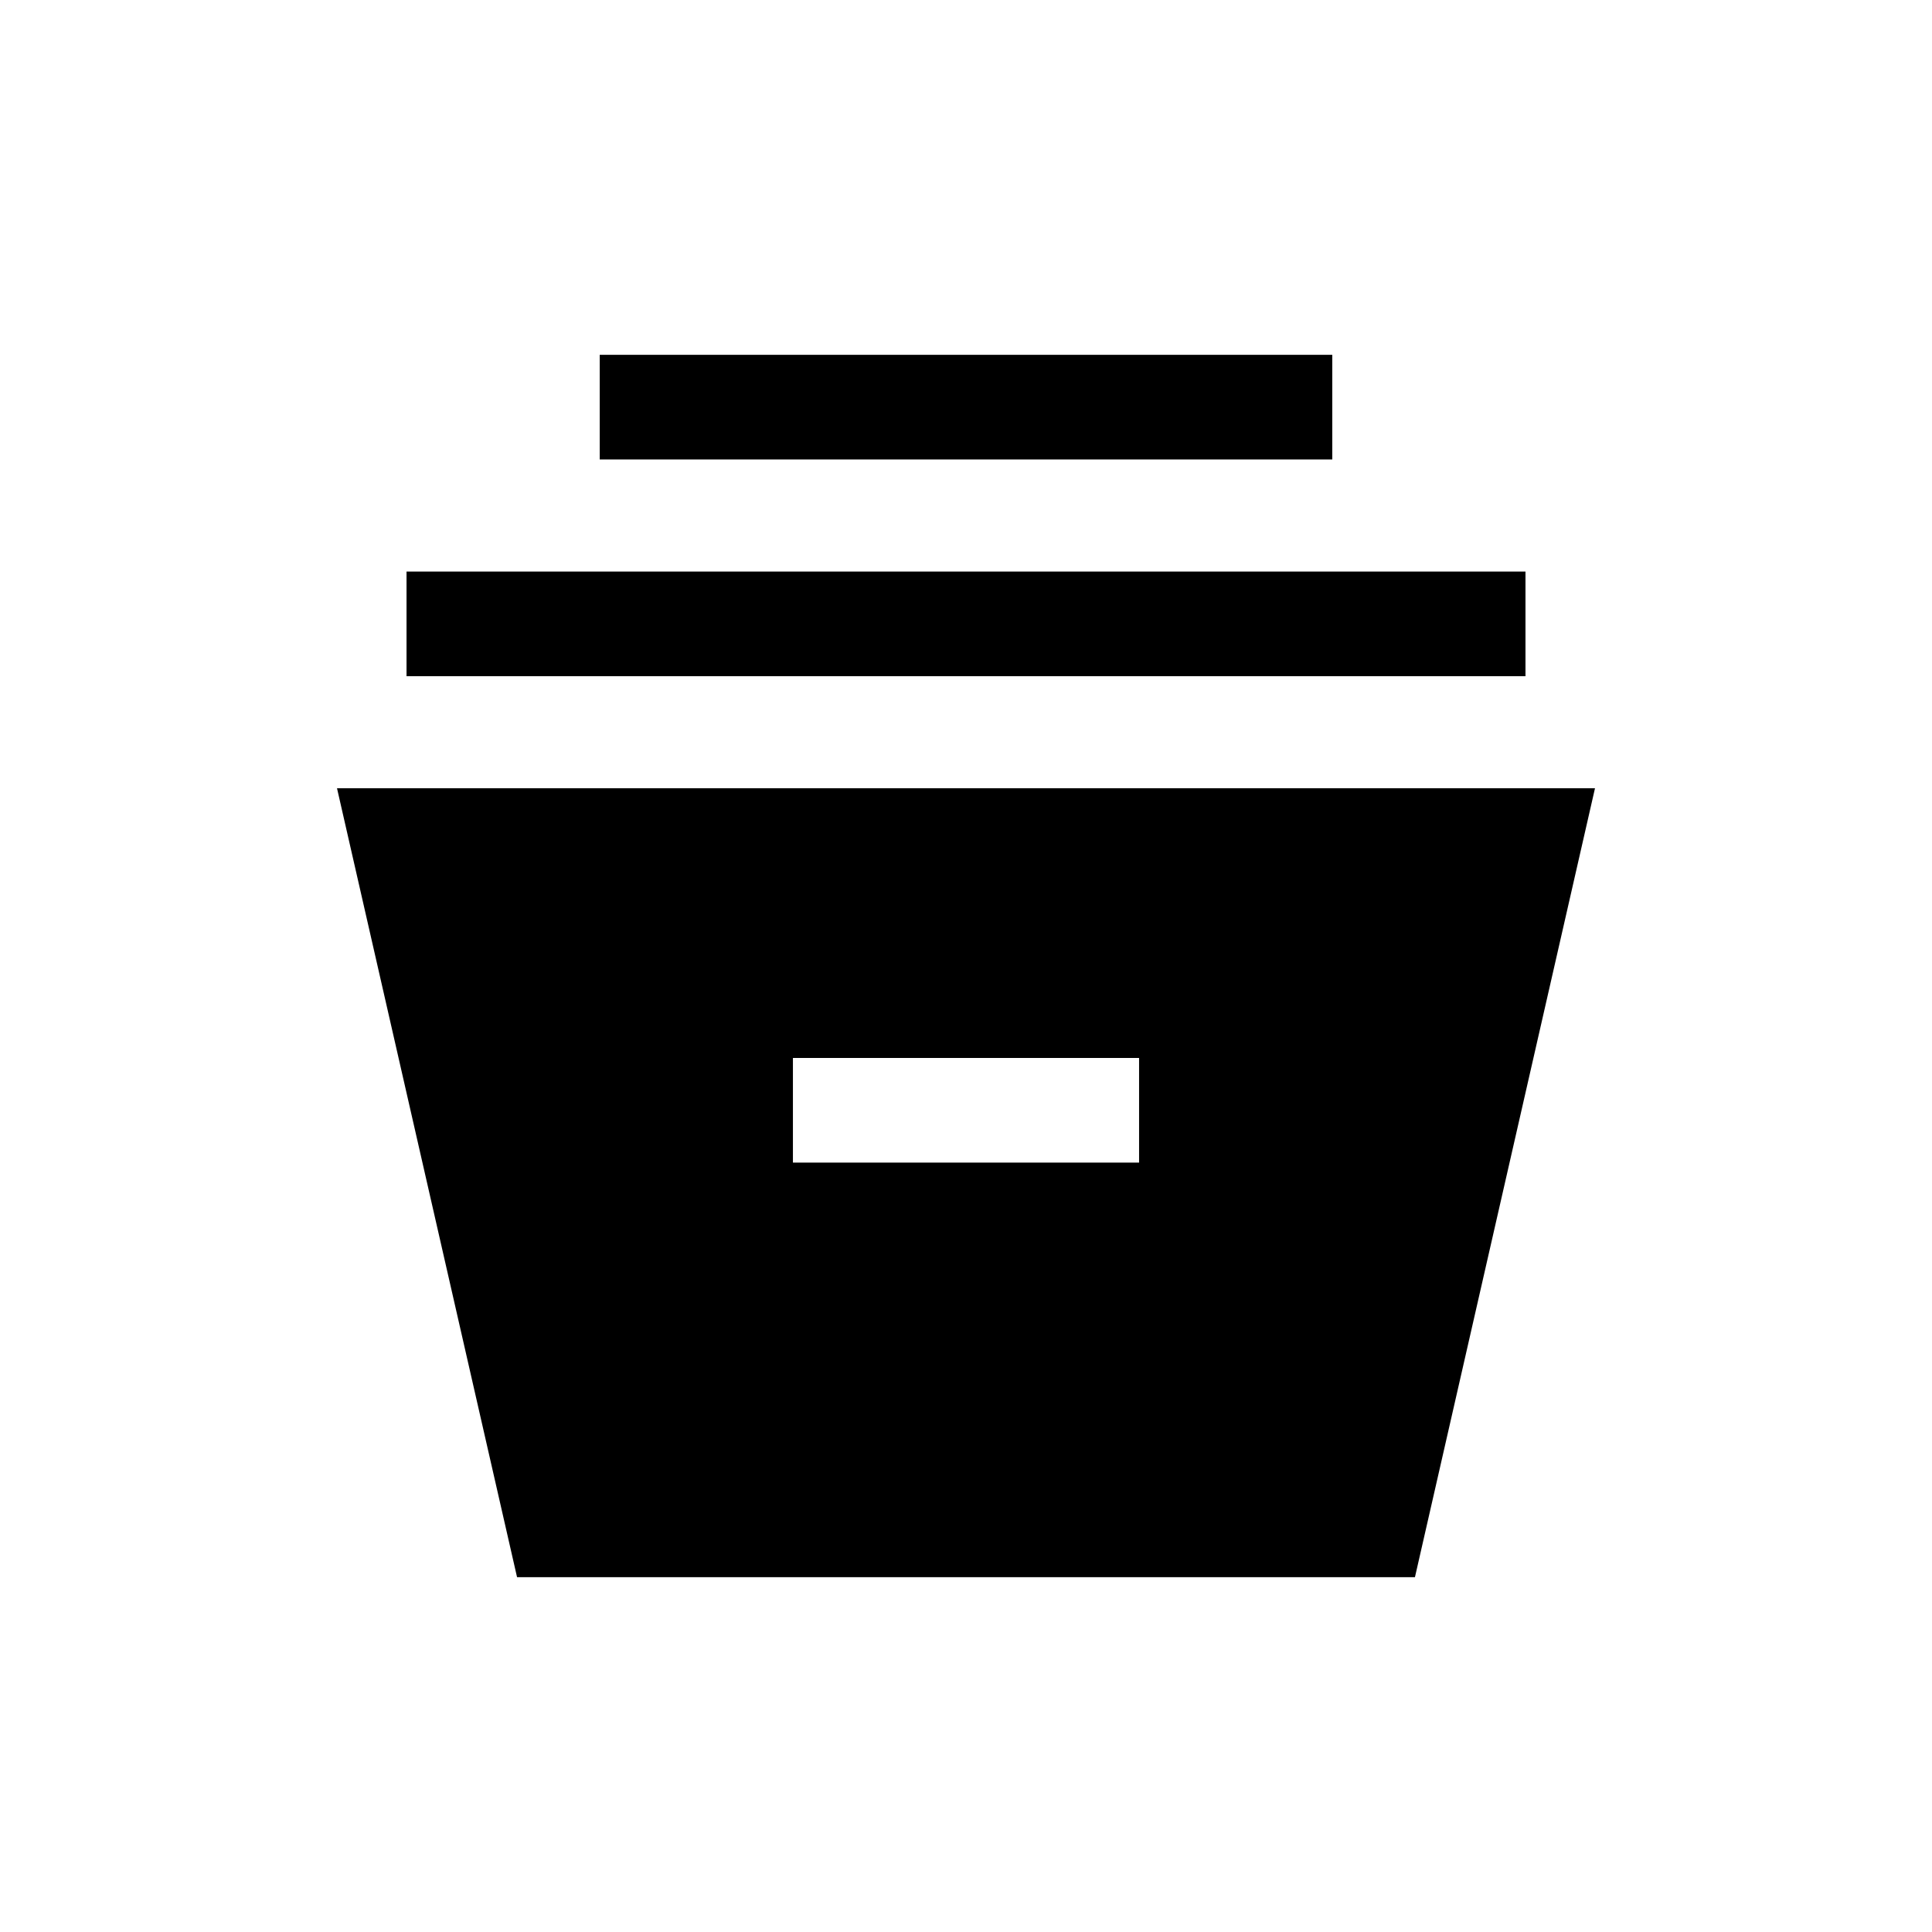 <svg xmlns="http://www.w3.org/2000/svg" height="20" viewBox="0 -960 960 960" width="20"><path d="m256.92-176.31-89.46-392h625.08l-89.46 392H256.92Zm137.08-206h172v-52H394v52ZM202-624v-52h556v52H202Zm96-107.69v-52h364v52H298Z"/></svg>